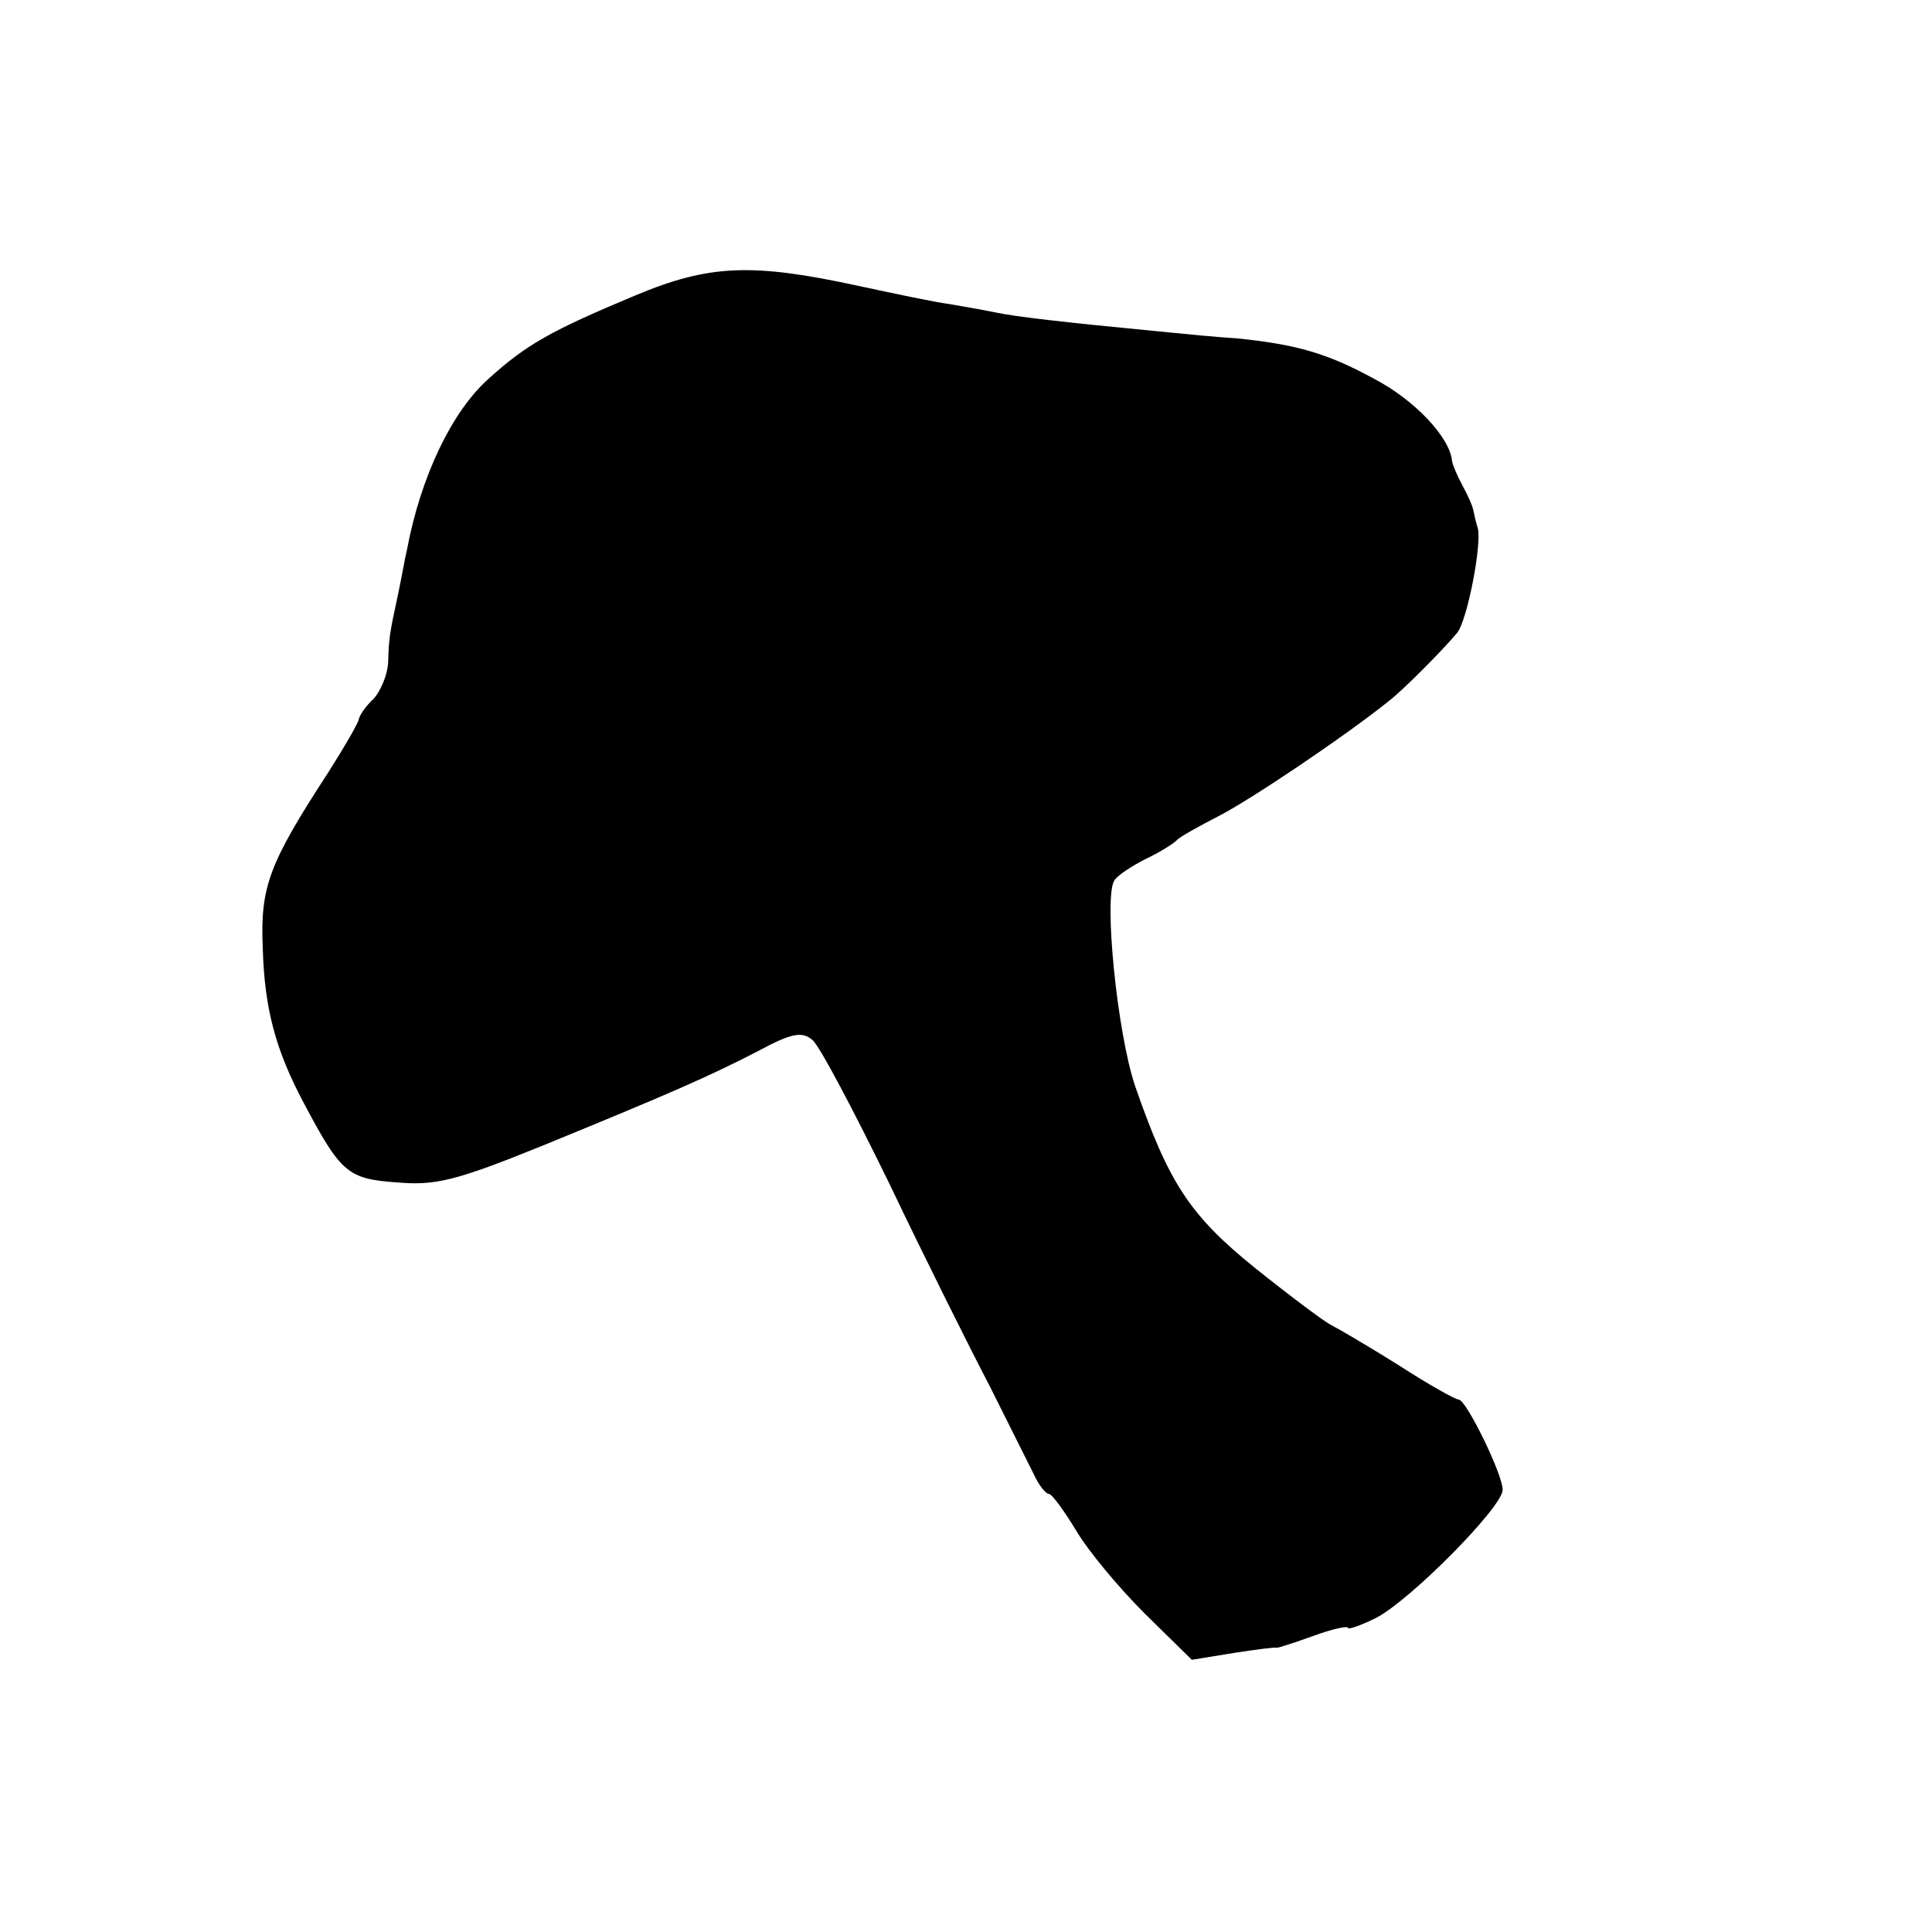 <?xml version="1.0" standalone="no"?>
<!DOCTYPE svg PUBLIC "-//W3C//DTD SVG 20010904//EN"
 "http://www.w3.org/TR/2001/REC-SVG-20010904/DTD/svg10.dtd">
<svg version="1.0" xmlns="http://www.w3.org/2000/svg"
 width="225pt" height="225pt" viewBox="0 0 225 225"
 preserveAspectRatio="xMidYMid meet">
<g transform="translate(0,225) scale(0.1,-0.1)"
fill="#000000" stroke="none">
<path d="M740 1906 c-98 -41 -127 -57 -172 -98 -42 -38 -78 -113 -94 -198 -2
-8 -6 -31 -10 -50 -11 -51 -11 -53 -12 -82 -1 -15 -9 -33 -17 -42 -9 -8 -16
-19 -17 -23 0 -4 -17 -33 -36 -63 -69 -106 -79 -133 -76 -204 2 -71 15 -119
48 -181 43 -81 51 -88 108 -92 45 -4 69 2 168 42 149 61 195 81 253 111 39 21
51 23 63 13 8 -6 48 -82 90 -168 41 -86 94 -192 117 -236 22 -44 45 -90 51
-102 6 -13 14 -23 18 -23 3 0 17 -19 31 -42 14 -24 50 -67 80 -97 l55 -54 49
8 c26 4 49 7 50 6 2 0 21 6 43 14 22 8 40 12 40 9 0 -2 15 3 33 12 40 21 147
129 147 149 0 18 -42 104 -51 105 -4 0 -36 18 -70 40 -35 22 -71 43 -79 47 -8
4 -48 34 -88 66 -77 62 -101 100 -140 212 -21 62 -37 222 -24 240 4 6 21 17
37 25 17 8 32 18 35 21 3 4 25 16 50 29 37 19 147 93 198 134 19 15 65 62 79
79 12 15 29 104 24 122 -2 6 -4 15 -5 20 -1 6 -7 19 -13 30 -6 11 -11 23 -12
28 -2 27 -43 71 -91 96 -55 30 -91 40 -160 47 -19 1 -60 5 -90 8 -114 11 -166
17 -190 22 -14 3 -38 7 -55 10 -16 2 -63 12 -105 21 -124 27 -174 25 -260 -11z"/>
</g>
</svg>
